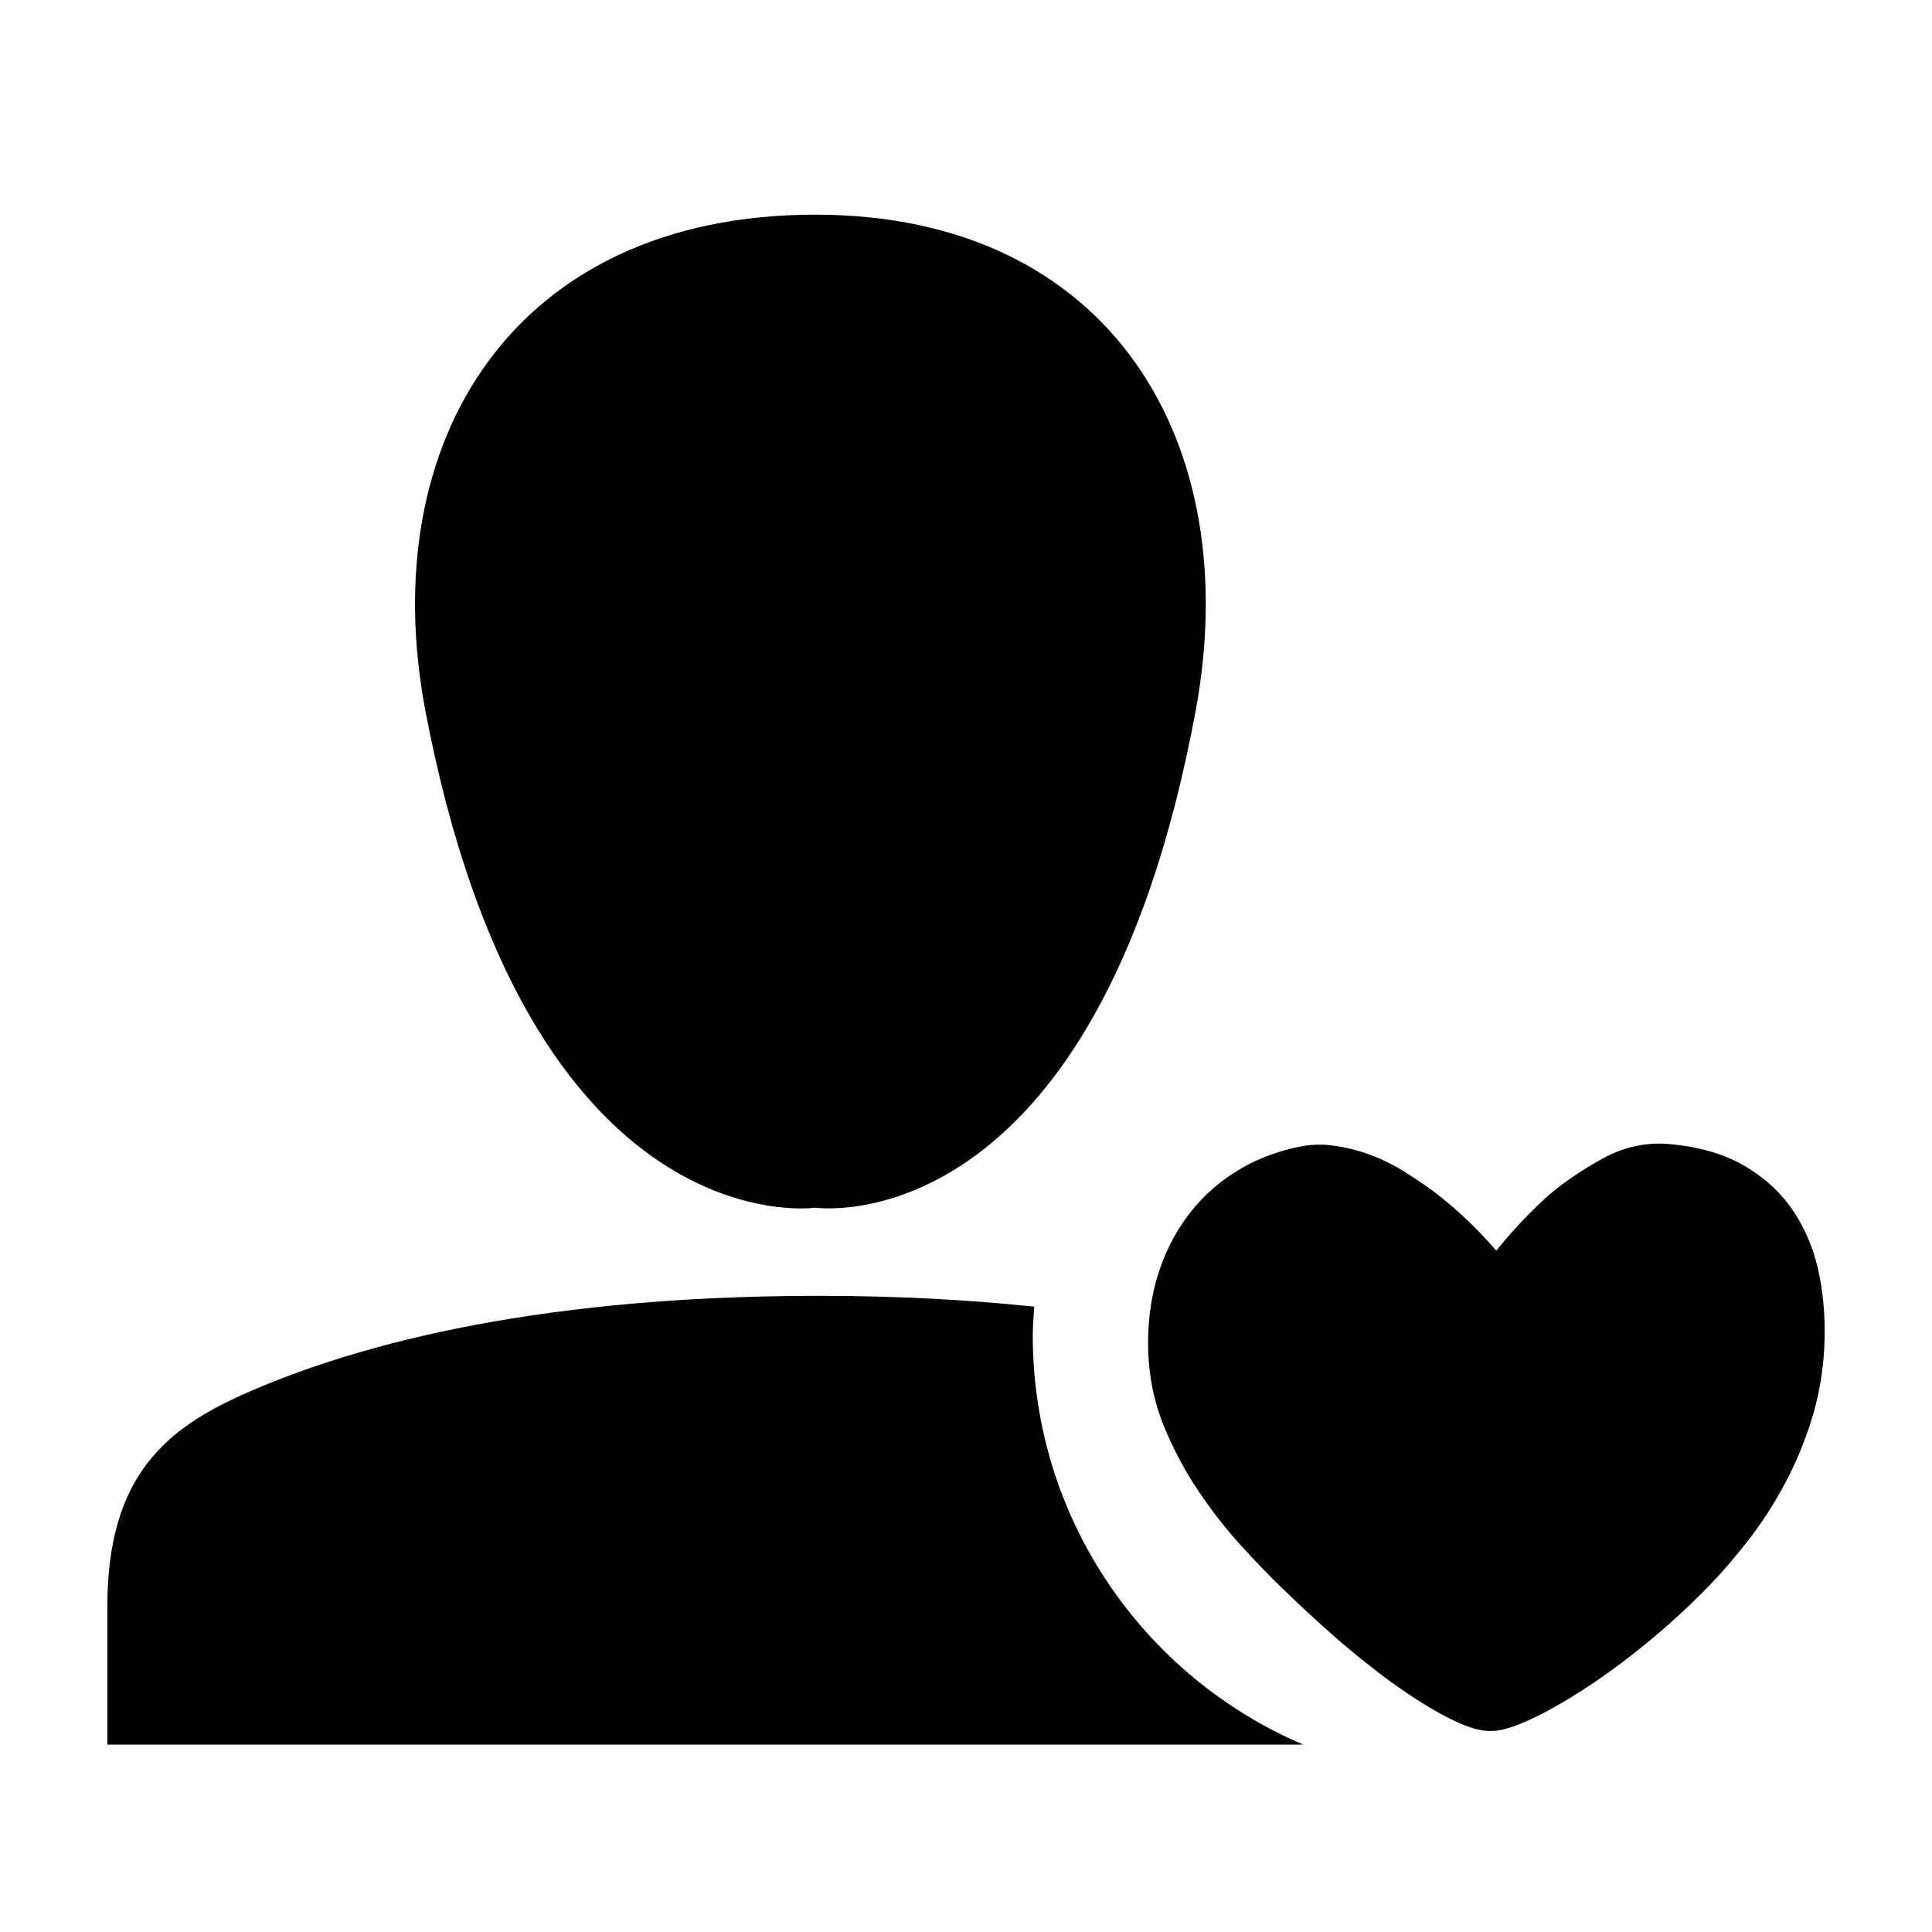 <?xml version="1.0" encoding="UTF-8"?>
<svg width="18px" height="18px" viewBox="0 0 18 18" version="1.1" xmlns="http://www.w3.org/2000/svg" xmlns:xlink="http://www.w3.org/1999/xlink">
    <path d="M7.596,11.252 C7.596,11.252 10.209,11.629 11.139,6.626 C11.607,4.108 10.335,2 7.596,2 C4.788,2 3.485,4.109 3.964,6.626 C4.919,11.637 7.596,11.252 7.596,11.252 L7.596,11.252 Z M9.622,12.441 C9.622,12.351 9.63,12.263 9.636,12.174 C9.044,12.112 8.382,12.073 7.629,12.073 C4.833,12.073 3.194,12.588 2.325,12.965 C1.548,13.301 1,13.745 1,14.972 C1,15.559 1,15.51 1,16.254 L12.142,16.254 C10.66,15.622 9.622,14.153 9.622,12.441 L9.622,12.441 Z M13.941,11.652 C14.095,11.46 14.259,11.288 14.431,11.133 C14.581,11.007 14.75,10.893 14.939,10.79 C15.128,10.688 15.326,10.643 15.531,10.657 C15.82,10.681 16.062,10.749 16.256,10.864 C16.45,10.978 16.604,11.123 16.718,11.298 C16.832,11.473 16.911,11.672 16.953,11.893 C16.995,12.115 17.009,12.343 16.995,12.576 C16.981,12.81 16.94,13.033 16.872,13.245 C16.804,13.458 16.72,13.656 16.62,13.84 C16.52,14.025 16.409,14.195 16.287,14.352 C16.166,14.508 16.045,14.649 15.923,14.775 C15.736,14.967 15.541,15.145 15.338,15.311 C15.135,15.477 14.941,15.619 14.757,15.738 C14.573,15.857 14.405,15.952 14.253,16.022 C14.101,16.092 13.983,16.127 13.899,16.127 C13.806,16.132 13.687,16.099 13.542,16.029 C13.397,15.959 13.238,15.864 13.066,15.745 C12.893,15.626 12.711,15.485 12.519,15.322 C12.328,15.158 12.139,14.985 11.952,14.803 C11.831,14.687 11.7,14.551 11.56,14.397 C11.42,14.243 11.288,14.074 11.164,13.889 C11.04,13.705 10.934,13.505 10.845,13.291 C10.757,13.076 10.708,12.847 10.698,12.604 C10.689,12.361 10.715,12.134 10.775,11.921 C10.836,11.709 10.927,11.519 11.049,11.351 C11.17,11.182 11.319,11.041 11.497,10.927 C11.674,10.812 11.875,10.732 12.099,10.685 C12.211,10.662 12.323,10.658 12.435,10.675 C12.547,10.691 12.657,10.719 12.765,10.759 C12.872,10.798 12.975,10.849 13.073,10.909 C13.171,10.97 13.264,11.033 13.353,11.098 C13.558,11.252 13.754,11.437 13.941,11.652 L13.941,11.652 Z" id="形状"></path>
</svg>

